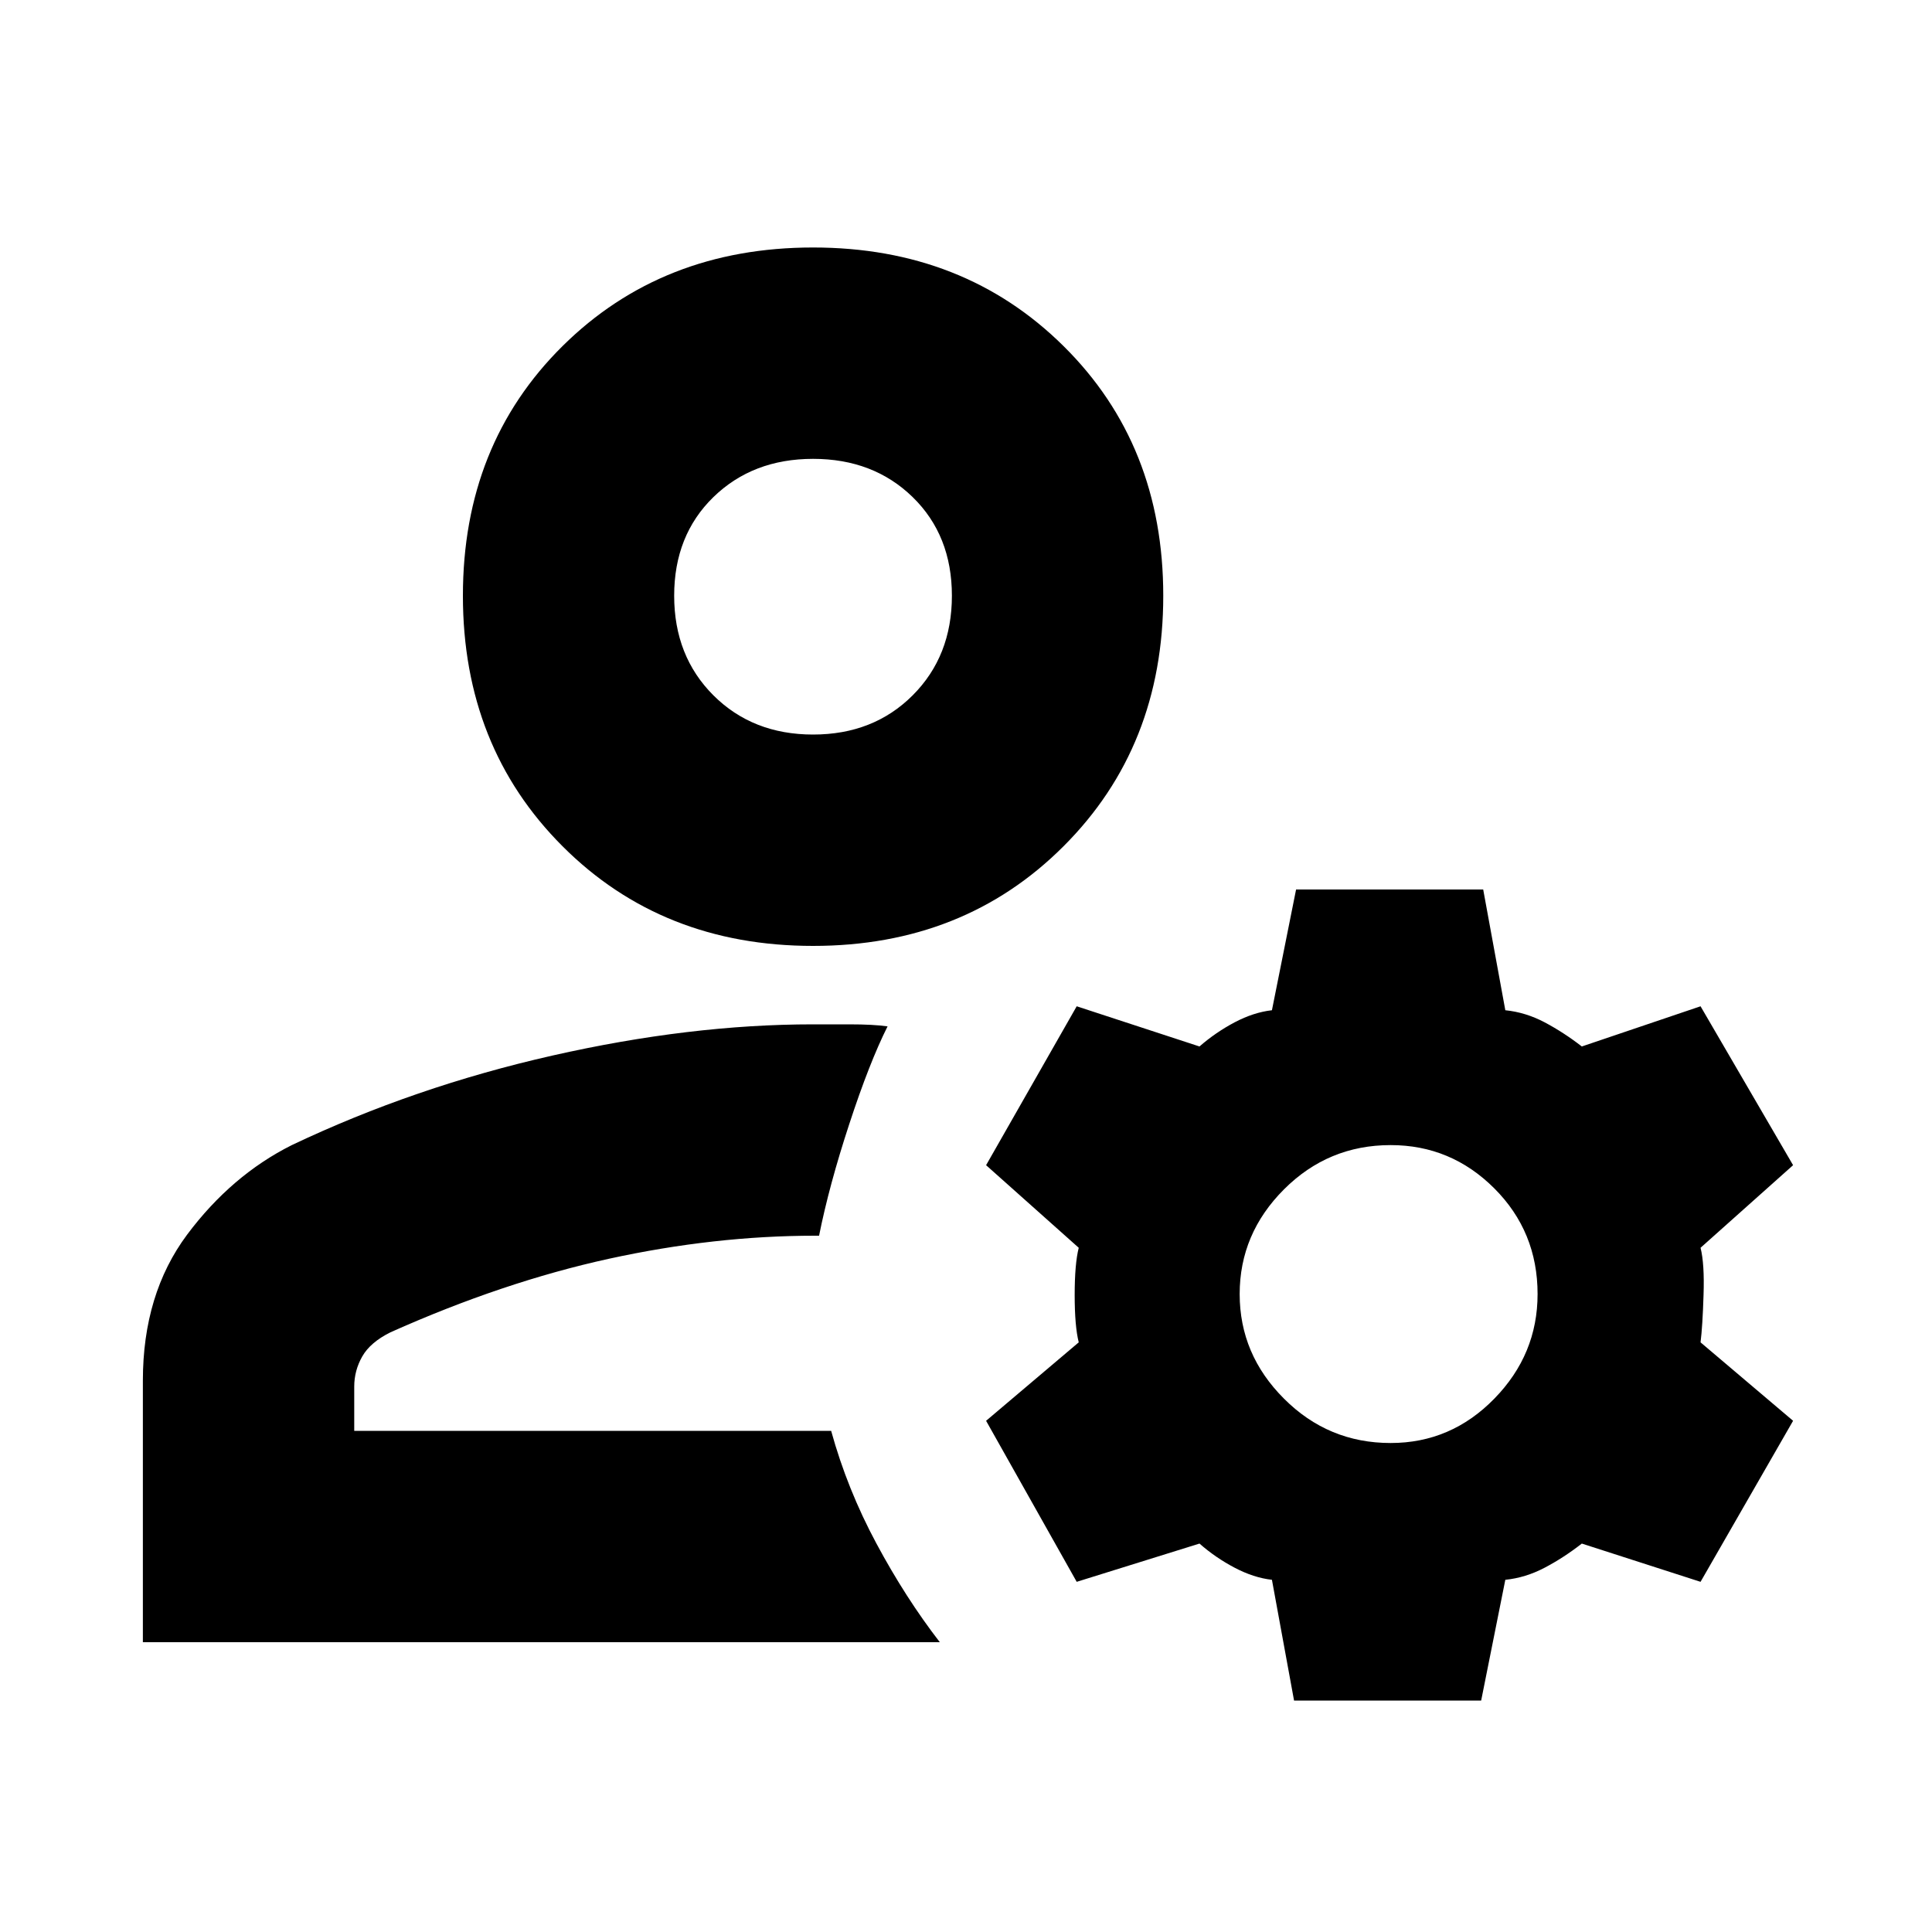 <svg xmlns="http://www.w3.org/2000/svg" height="20" width="20"><path d="M8.417 9.792Q6.854 9.792 5.823 8.76Q4.792 7.729 4.792 6.167Q4.792 4.604 5.823 3.583Q6.854 2.562 8.417 2.562Q9.979 2.562 11.01 3.583Q12.042 4.604 12.042 6.167Q12.042 7.729 11.01 8.76Q9.979 9.792 8.417 9.792ZM1.479 17V14.292Q1.479 13.396 1.937 12.781Q2.396 12.167 3.021 11.854Q4.292 11.25 5.719 10.927Q7.146 10.604 8.417 10.604Q8.542 10.604 8.792 10.604Q9.042 10.604 9.188 10.625Q9 11 8.792 11.635Q8.583 12.271 8.479 12.792H8.438Q7.396 12.792 6.302 13.031Q5.208 13.271 4.042 13.792Q3.833 13.896 3.75 14.042Q3.667 14.188 3.667 14.354V14.812H8.604Q8.771 15.417 9.073 15.979Q9.375 16.542 9.729 17ZM13.396 17.604 13.167 16.354Q12.979 16.333 12.781 16.229Q12.583 16.125 12.417 15.979L11.146 16.375L10.208 14.708L11.167 13.896Q11.125 13.729 11.125 13.406Q11.125 13.083 11.167 12.917L10.208 12.062L11.146 10.417L12.417 10.833Q12.583 10.688 12.781 10.583Q12.979 10.479 13.167 10.458L13.417 9.208H15.354L15.583 10.458Q15.792 10.479 15.99 10.583Q16.188 10.688 16.375 10.833L17.604 10.417L18.562 12.062L17.604 12.917Q17.646 13.083 17.635 13.406Q17.625 13.729 17.604 13.896L18.562 14.708L17.604 16.375L16.375 15.979Q16.188 16.125 15.99 16.229Q15.792 16.333 15.583 16.354L15.333 17.604ZM14.396 14.938Q15.021 14.938 15.469 14.479Q15.917 14.021 15.917 13.396Q15.917 12.75 15.469 12.302Q15.021 11.854 14.396 11.854Q13.75 11.854 13.292 12.312Q12.833 12.771 12.833 13.396Q12.833 14.021 13.292 14.479Q13.75 14.938 14.396 14.938ZM8.417 7.604Q9.042 7.604 9.448 7.198Q9.854 6.792 9.854 6.167Q9.854 5.542 9.448 5.146Q9.042 4.75 8.417 4.75Q7.792 4.75 7.385 5.146Q6.979 5.542 6.979 6.167Q6.979 6.792 7.385 7.198Q7.792 7.604 8.417 7.604ZM8.417 6.167Q8.417 6.167 8.417 6.167Q8.417 6.167 8.417 6.167Q8.417 6.167 8.417 6.167Q8.417 6.167 8.417 6.167Q8.417 6.167 8.417 6.167Q8.417 6.167 8.417 6.167Q8.417 6.167 8.417 6.167Q8.417 6.167 8.417 6.167ZM8.604 14.812Q8.604 14.812 8.604 14.812Q8.604 14.812 8.604 14.812Q8.604 14.812 8.604 14.812Q8.604 14.812 8.604 14.812Q8.604 14.812 8.604 14.812Q8.604 14.812 8.604 14.812Z"/></svg>